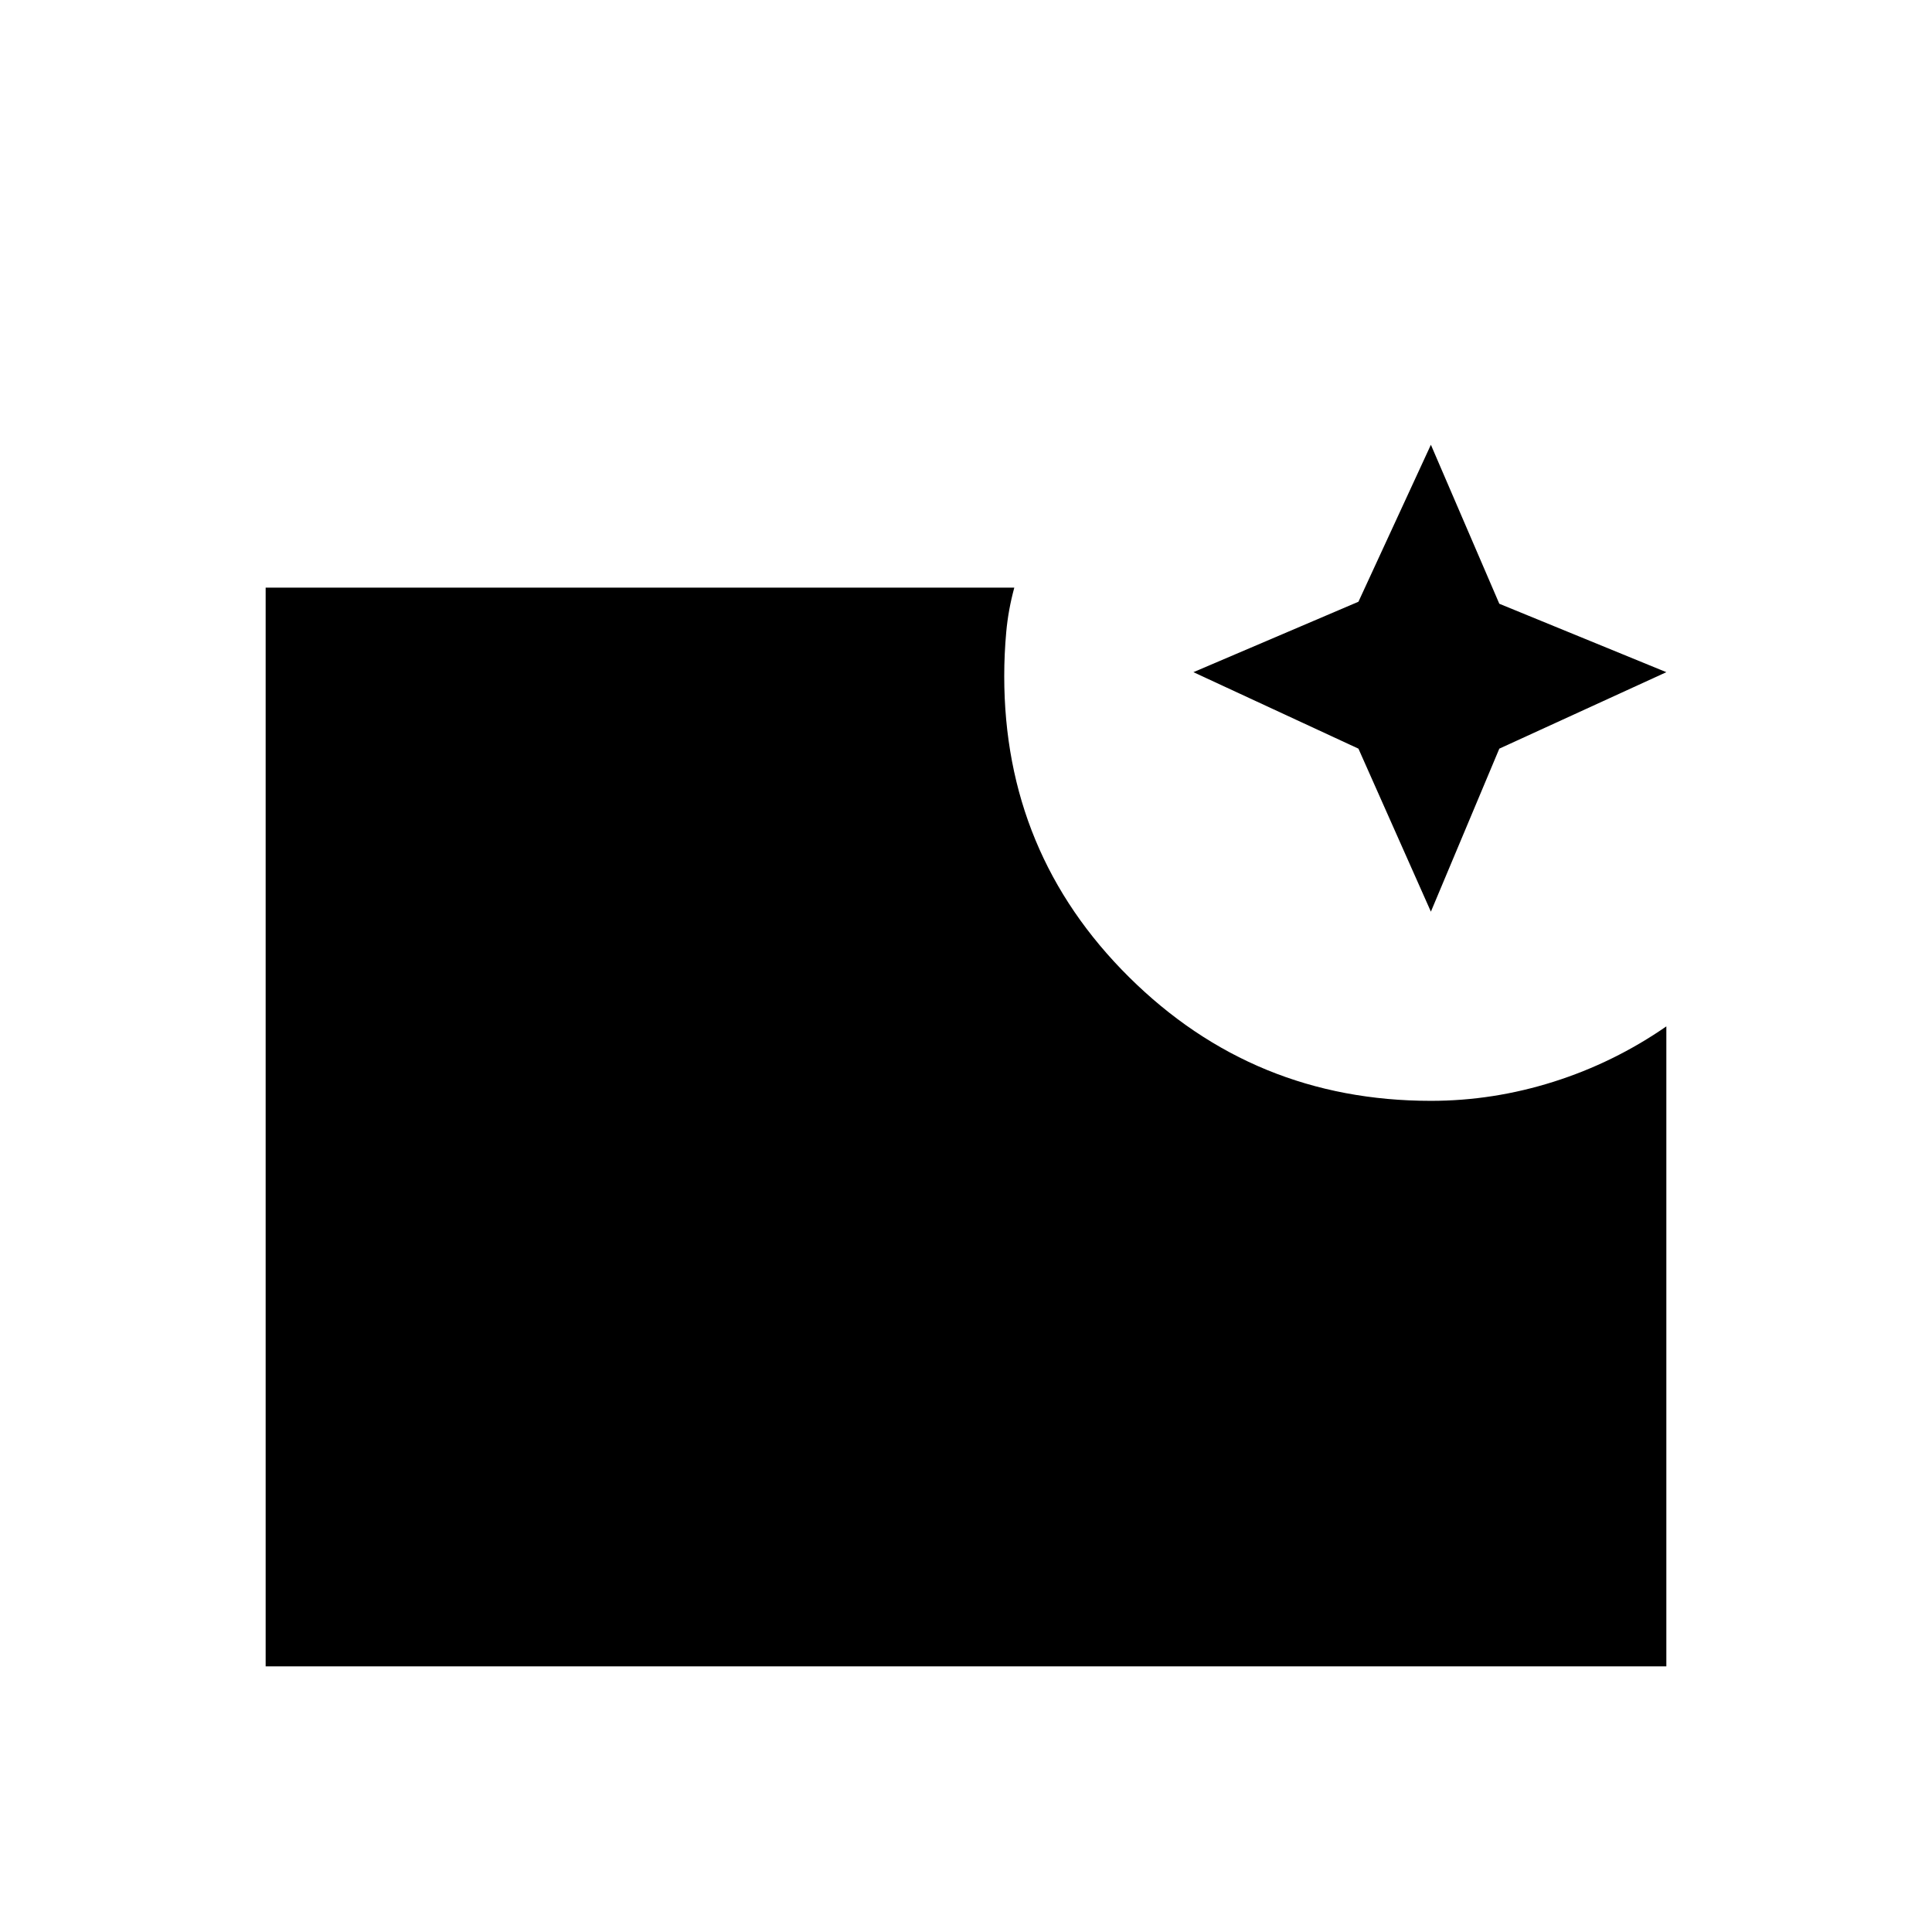 <svg xmlns="http://www.w3.org/2000/svg" height="48" width="48"><path d="m35.55 22.65-1.8-4.05-4.1-1.9 4.1-1.75 1.8-3.9 1.7 3.95 4.15 1.7-4.15 1.9ZM6.6 41.4V14.6h18.6q-.15.55-.2 1.1-.05.55-.05 1.1 0 4.4 3.1 7.475 3.1 3.075 7.5 3.075 1.55 0 3.05-.475 1.5-.475 2.8-1.375v15.9Z"/></svg>